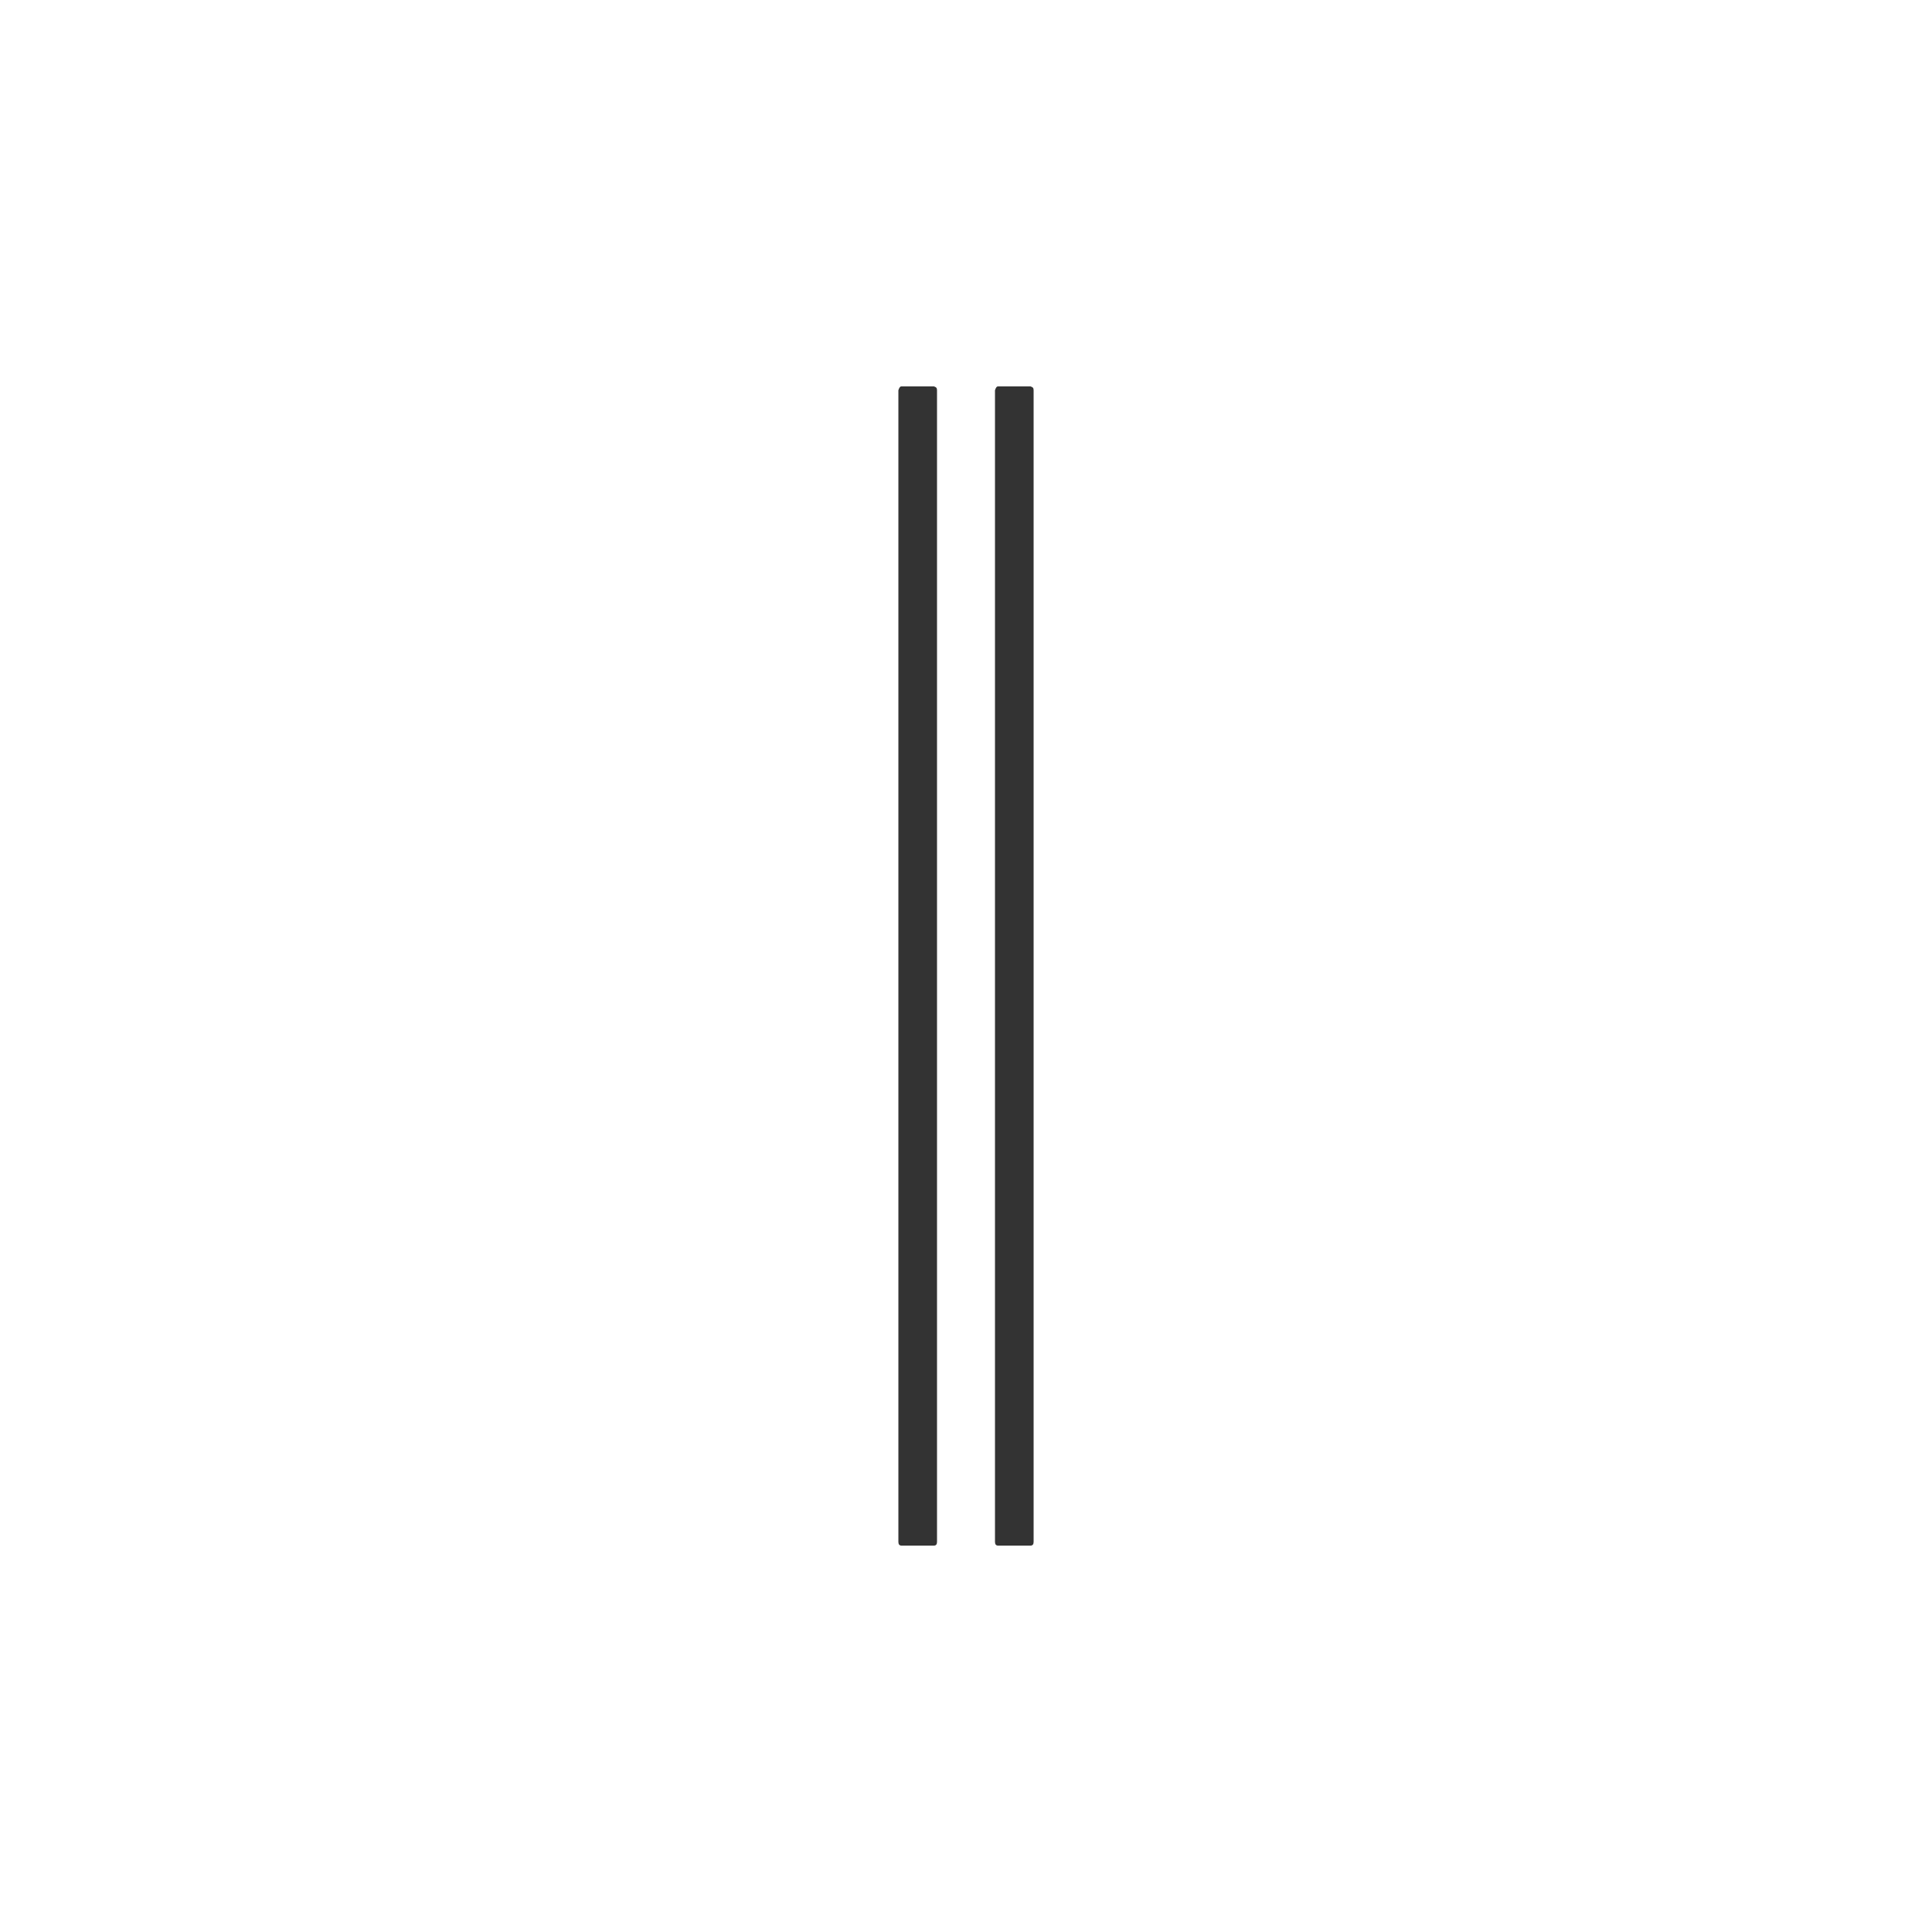 <svg width="60" height="60" viewBox="0 0 60 60" fill="none" xmlns="http://www.w3.org/2000/svg">
<g id="&#229;&#143;&#141;&#229;&#164;&#141;&#232;&#174;&#176;&#229;&#143;&#183;/&#229;&#143;&#140;&#229;&#176;&#143;&#232;&#138;&#130;&#231;&#186;&#191;">
<path id="&#229;&#189;&#162;&#231;&#138;&#182;&#231;&#187;&#147;&#229;&#144;&#136;" d="M29.004 12C29.076 12.024 29.1 12.048 29.1 12.12V47.88C29.1 47.952 29.076 48 29.004 48H27.996C27.924 48 27.9 47.952 27.9 47.88V12.12C27.924 12.048 27.948 12 27.996 12H29.004ZM32.004 12C32.076 12.024 32.1 12.048 32.1 12.12V47.88C32.1 47.952 32.076 48 32.004 48H30.996C30.924 48 30.9 47.952 30.9 47.88V12.12C30.924 12.048 30.948 12 30.996 12H32.004Z" fill="#333333"/>
</g>
</svg>
